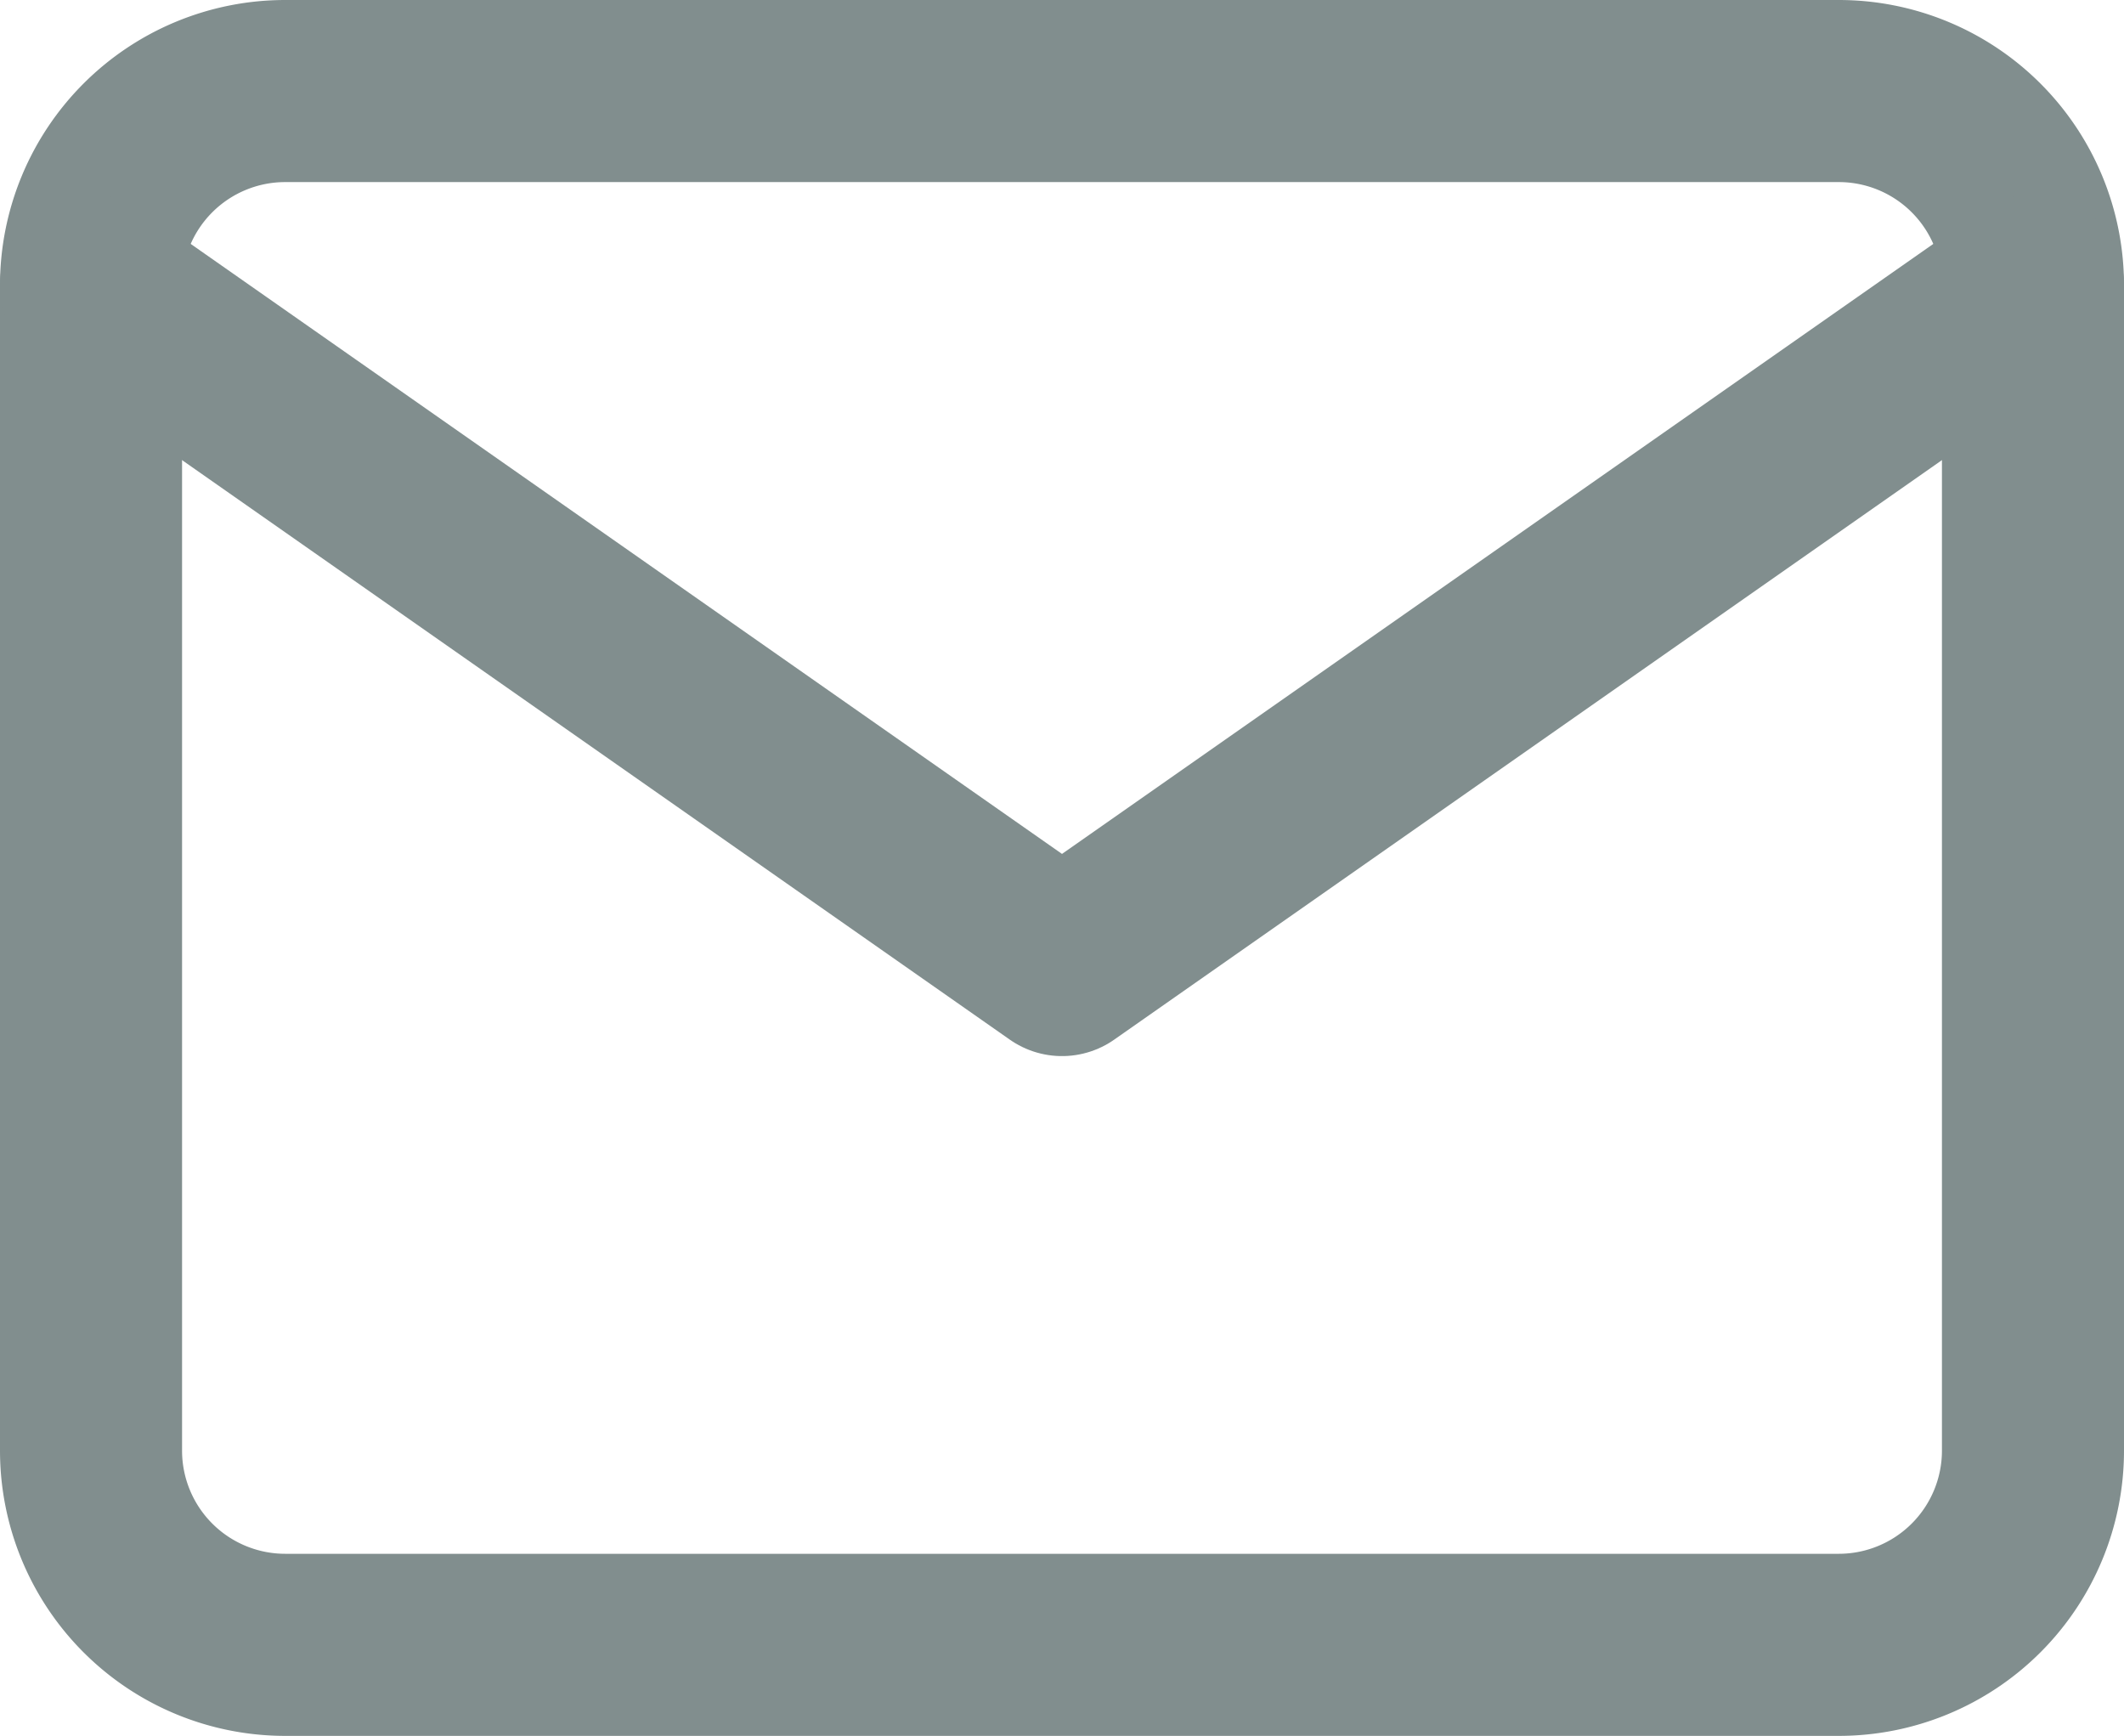 <svg xmlns="http://www.w3.org/2000/svg" viewBox="0 0 17.5 14.3">
  <defs>
    <style>
      .cls-1 {
        fill: none;
        stroke: #818e8e;
        stroke-linecap: round;
        stroke-linejoin: round;
        stroke-miterlimit: 10;
        stroke-width: 1.5px;
      }
    </style>
  </defs>
  <g id="icon_message_24x24" transform="translate(-3.25 -4.25)">
    <g id="icon_message_24x24-2" data-name="icon_message_24x24">
      <g id="mail_1_" data-name="mail (1)" transform="translate(4 5)">
        <path id="Path" class="cls-1" d="M1.6,0H14.4A1.6,1.6,0,0,1,16,1.6v9.6a1.6,1.6,0,0,1-1.6,1.6H1.6A1.6,1.6,0,0,1,0,11.2V1.6A1.6,1.6,0,0,1,1.6,0Z"/>
        <path id="Path-2" data-name="Path" class="cls-1" d="M16,0,8,5.6,0,0" transform="translate(0 1.6)"/>
      </g>
    </g>
  </g>
</svg>
